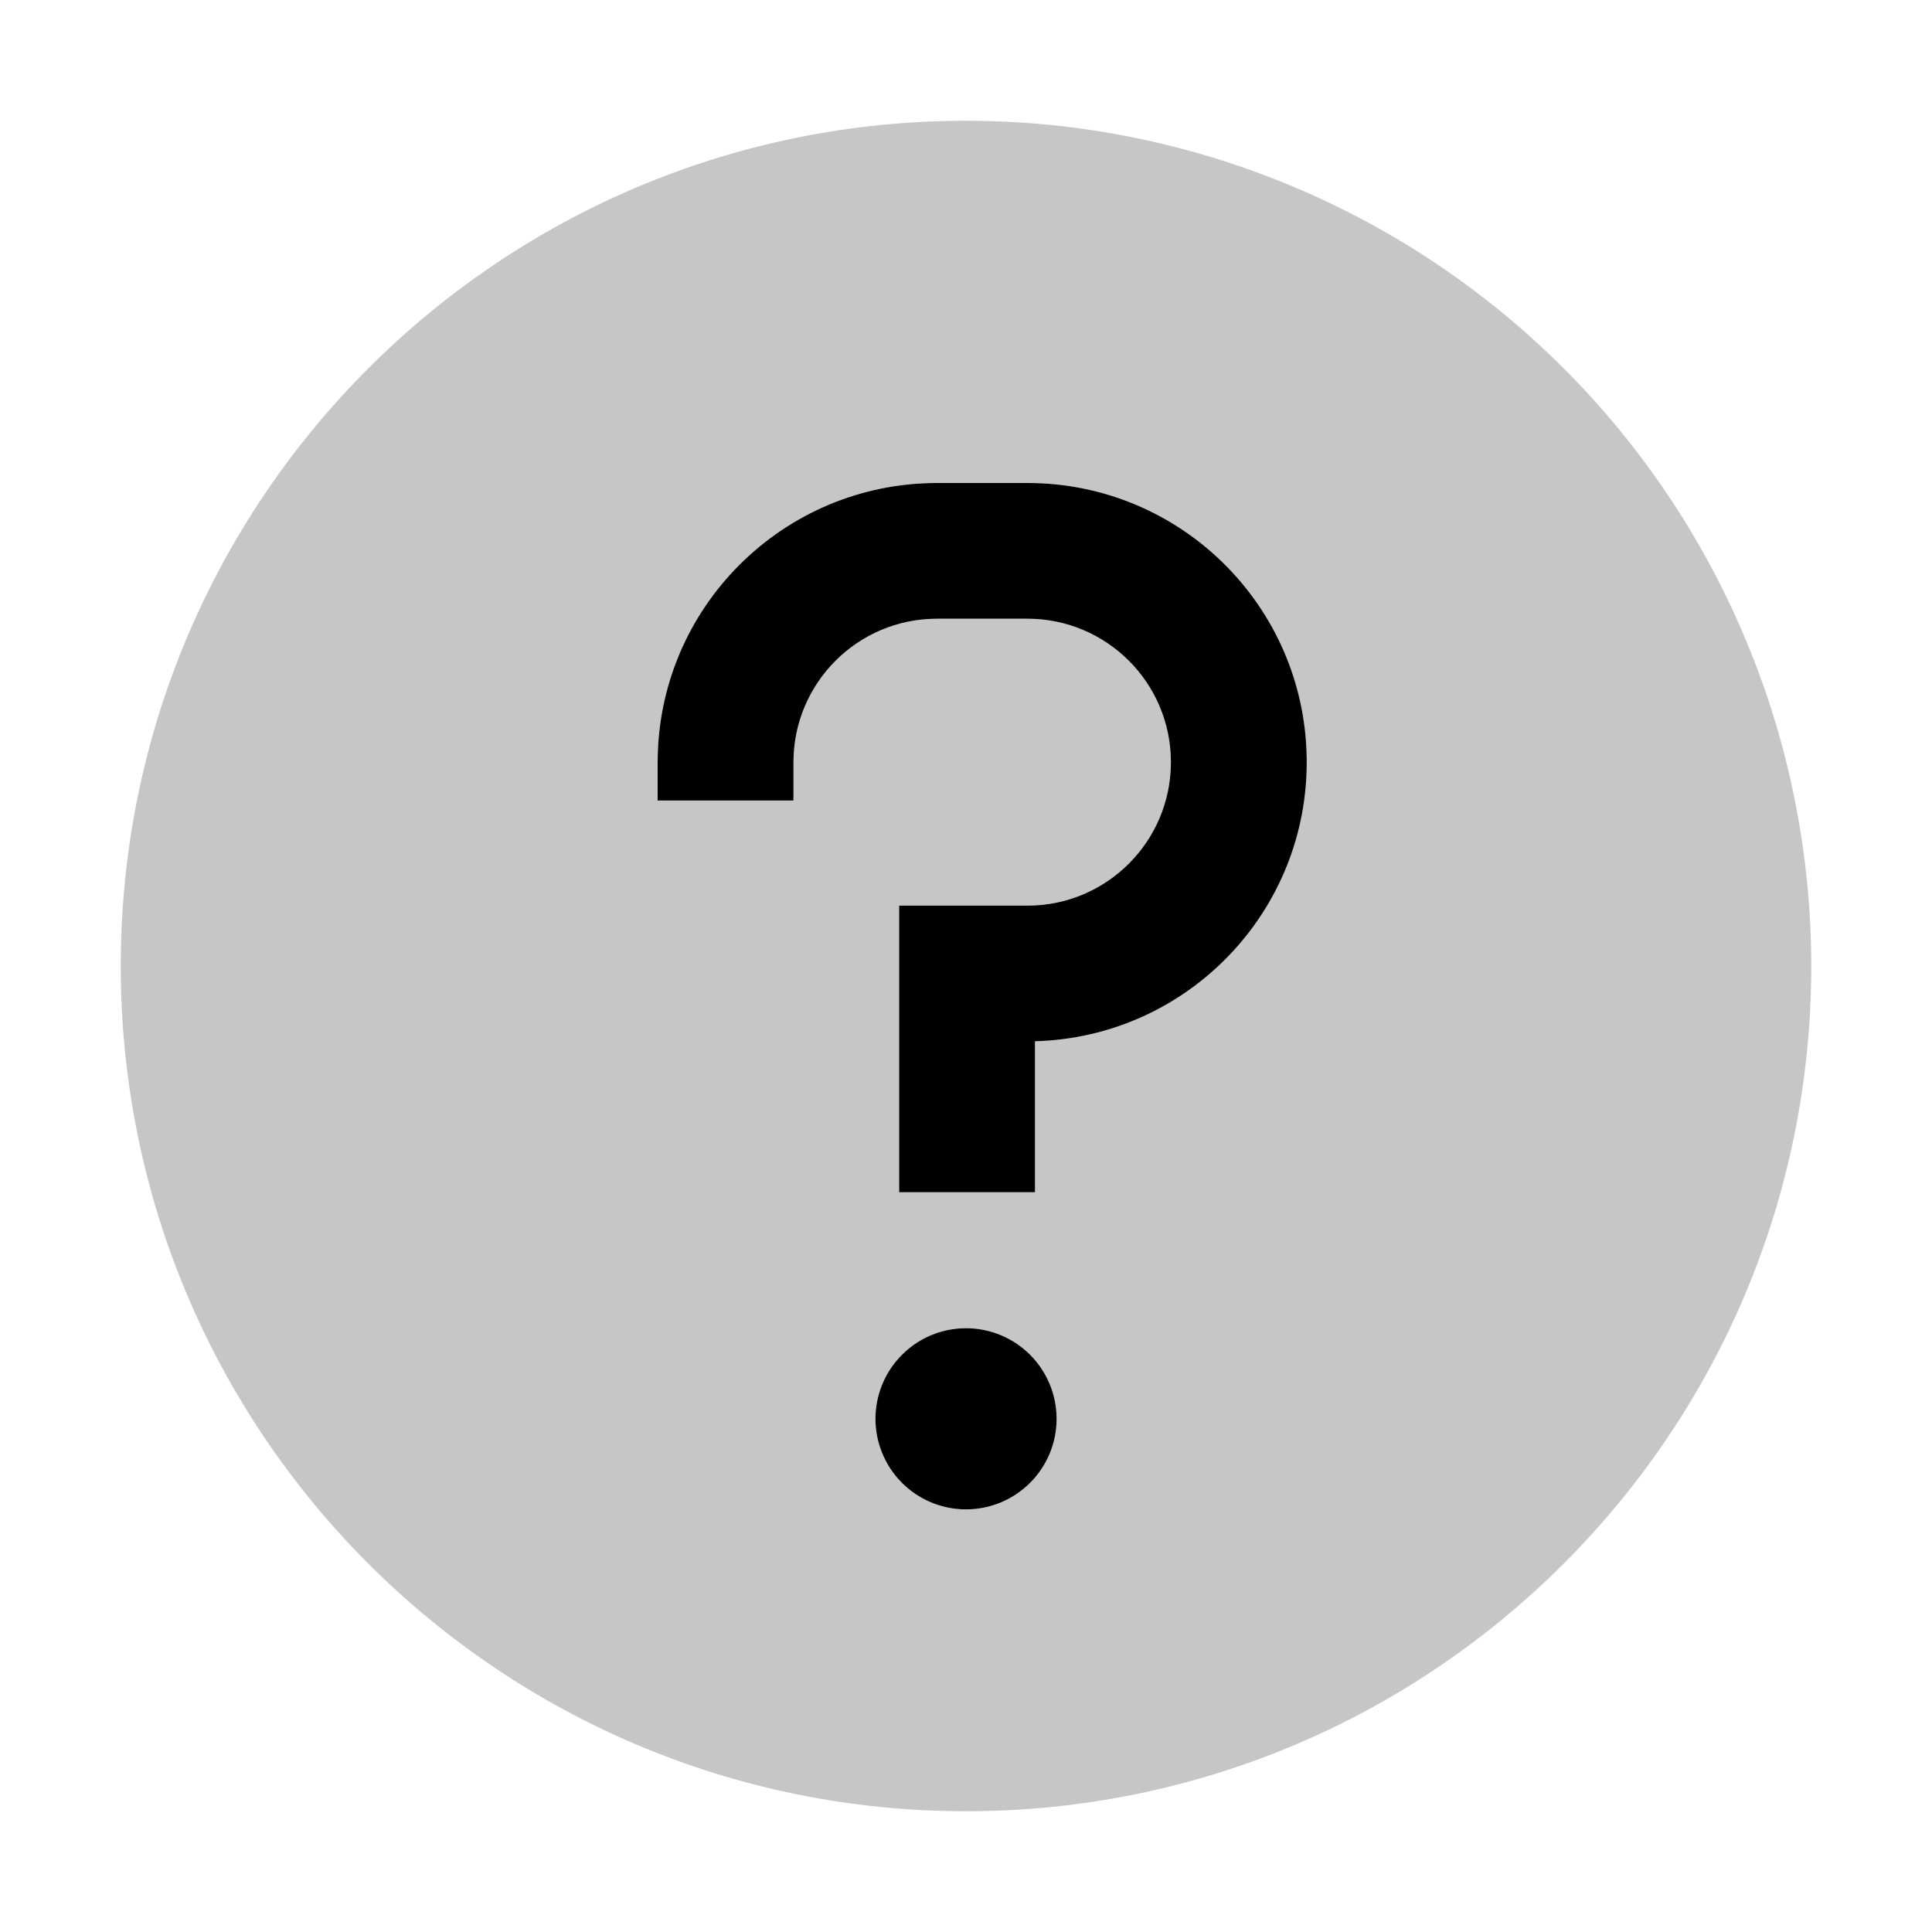 <?xml version="1.0" encoding="UTF-8"?>
<svg width="20px" height="20px" viewBox="0 0 20 20" version="1.1" xmlns="http://www.w3.org/2000/svg"
    xmlns:xlink="http://www.w3.org/1999/xlink">
    <title>Group</title>
    <g id="Structure" stroke="none" stroke-width="1" fill="none" fill-rule="evenodd">
        <g id="Group">

            <path
                d="M10,1.25 C5.168,1.25 1.25,5.168 1.25,10 C1.25,14.832 5.168,18.75 10,18.75 C14.832,18.75 18.75,14.832 18.75,10 C18.75,7.679 17.828,5.454 16.187,3.813 C14.546,2.172 12.321,1.25 10,1.25 Z M10,15.625 C9.621,15.625 9.279,15.397 9.134,15.046 C8.989,14.696 9.069,14.293 9.337,14.025 C9.605,13.756 10.008,13.676 10.359,13.821 C10.709,13.966 10.938,14.308 10.938,14.688 C10.938,15.205 10.518,15.625 10,15.625 L10,15.625 Z M10.714,10.779 L10.714,12.342 L9.308,12.342 L9.308,9.375 L10.636,9.375 C11.456,9.375 12.121,8.71 12.121,7.89 C12.121,7.07 11.456,6.405 10.636,6.405 L9.698,6.405 C8.879,6.406 8.215,7.07 8.214,7.889 L8.214,8.287 L6.808,8.287 L6.808,7.889 C6.809,6.294 8.103,5.001 9.698,5 L10.636,5 C12.217,4.999 13.506,6.269 13.527,7.851 C13.549,9.432 12.295,10.737 10.714,10.779 L10.714,10.779 Z"
                id="Shape" fill="#c6c6c6" fill-rule="nonzero"></path>
            <rect id="_Transparent_Rectangle_" x="0" y="0" width="20" height="20"></rect>

            <path
                d="M10,15.625 C9.621,15.625 9.279,15.397 9.134,15.046 C8.989,14.696 9.069,14.293 9.337,14.025 C9.605,13.756 10.008,13.676 10.359,13.821 C10.709,13.966 10.938,14.308 10.938,14.688 C10.938,15.205 10.518,15.625 10,15.625 L10,15.625 Z M10.714,10.779 L10.714,12.342 L9.308,12.342 L9.308,9.375 L10.636,9.375 C11.456,9.375 12.121,8.71 12.121,7.89 C12.121,7.07 11.456,6.405 10.636,6.405 L9.698,6.405 C8.879,6.406 8.215,7.07 8.214,7.889 L8.214,8.287 L6.808,8.287 L6.808,7.889 C6.809,6.294 8.103,5.001 9.698,5 L10.636,5 C12.217,4.999 13.506,6.269 13.527,7.851 C13.549,9.432 12.295,10.737 10.714,10.779 L10.714,10.779 Z"
                id="inner-path" fill="#000000"></path>
        </g>
    </g>
</svg>